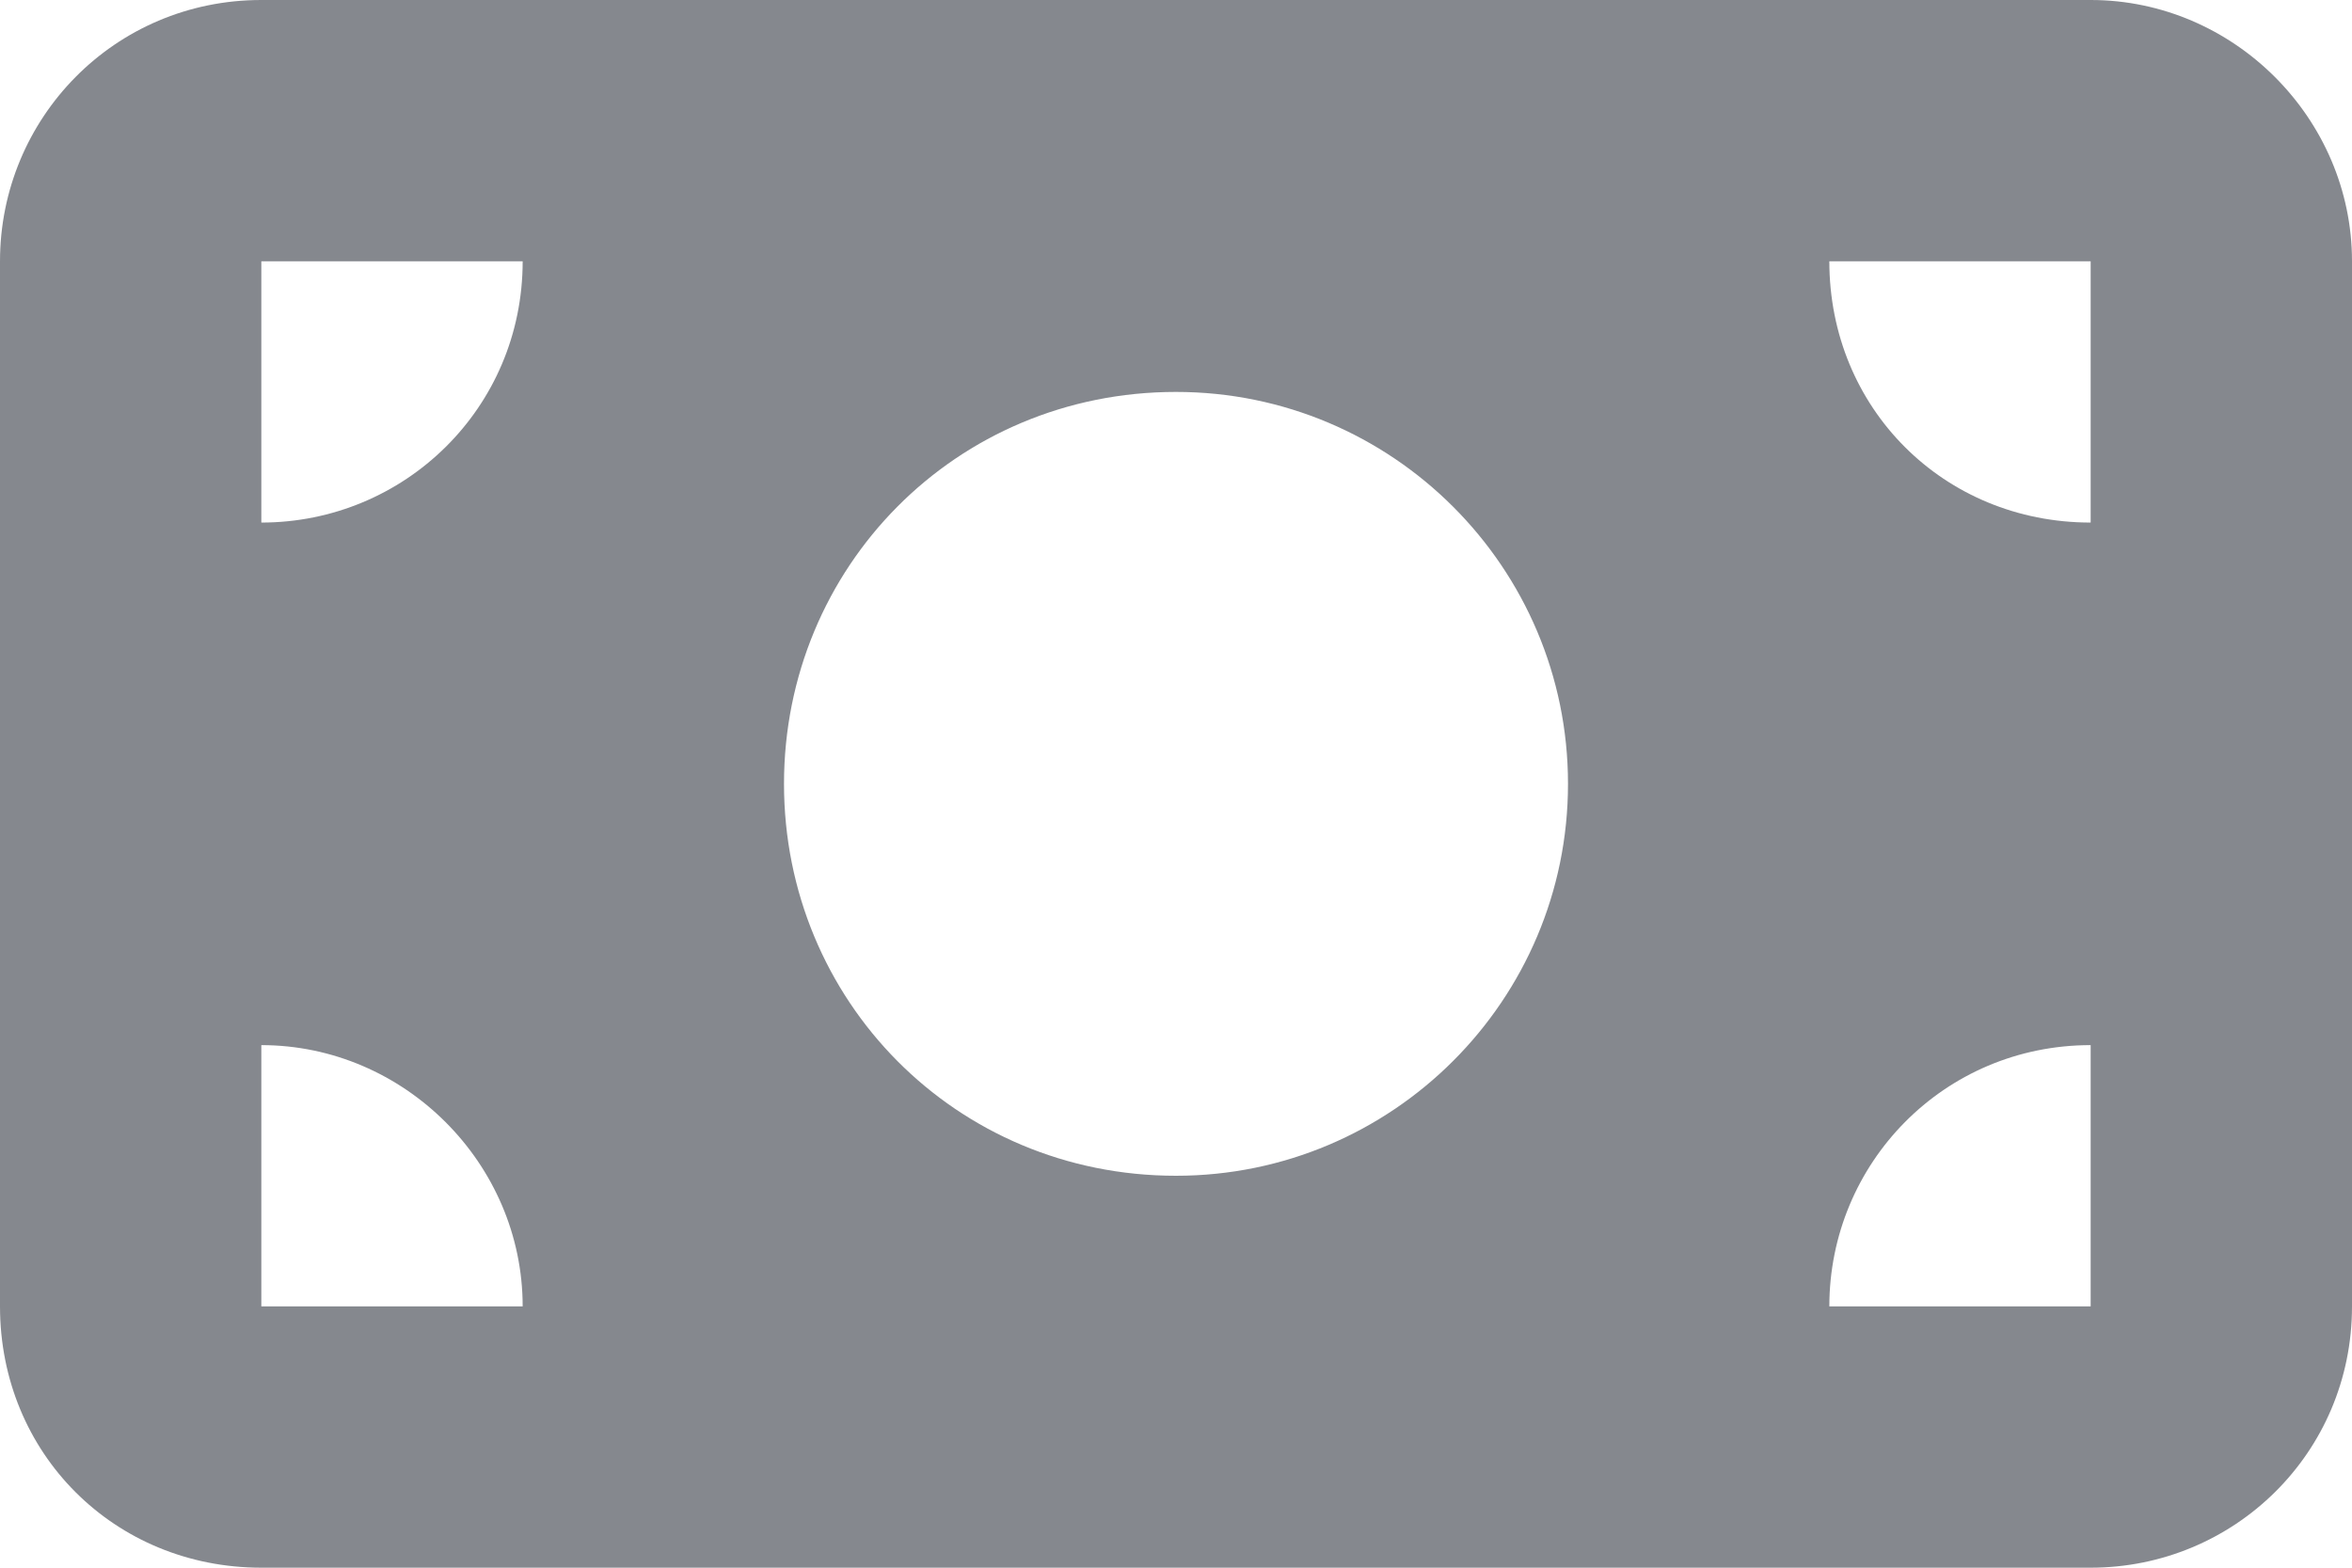 <svg width="18" height="12" viewBox="0 0 18 12" fill="none" xmlns="http://www.w3.org/2000/svg">
<path opacity="0.5" d="M16 0C17.094 0 18 0.906 18 2V10C18 11.125 17.094 12 16 12H2C0.875 12 0 11.125 0 10V2C0 0.906 0.875 0 2 0H16ZM4 10C4 8.906 3.094 8 2 8V10H4ZM2 4C3.094 4 4 3.125 4 2H2V4ZM16 10V8C14.875 8 14 8.906 14 10H16ZM16 2H14C14 3.125 14.875 4 16 4V2ZM9 9C10.656 9 12 7.656 12 6C12 4.344 10.656 3 9 3C7.312 3 6 4.344 6 6C6 7.656 7.312 9 9 9Z" fill="#0D121F"/>
</svg>
